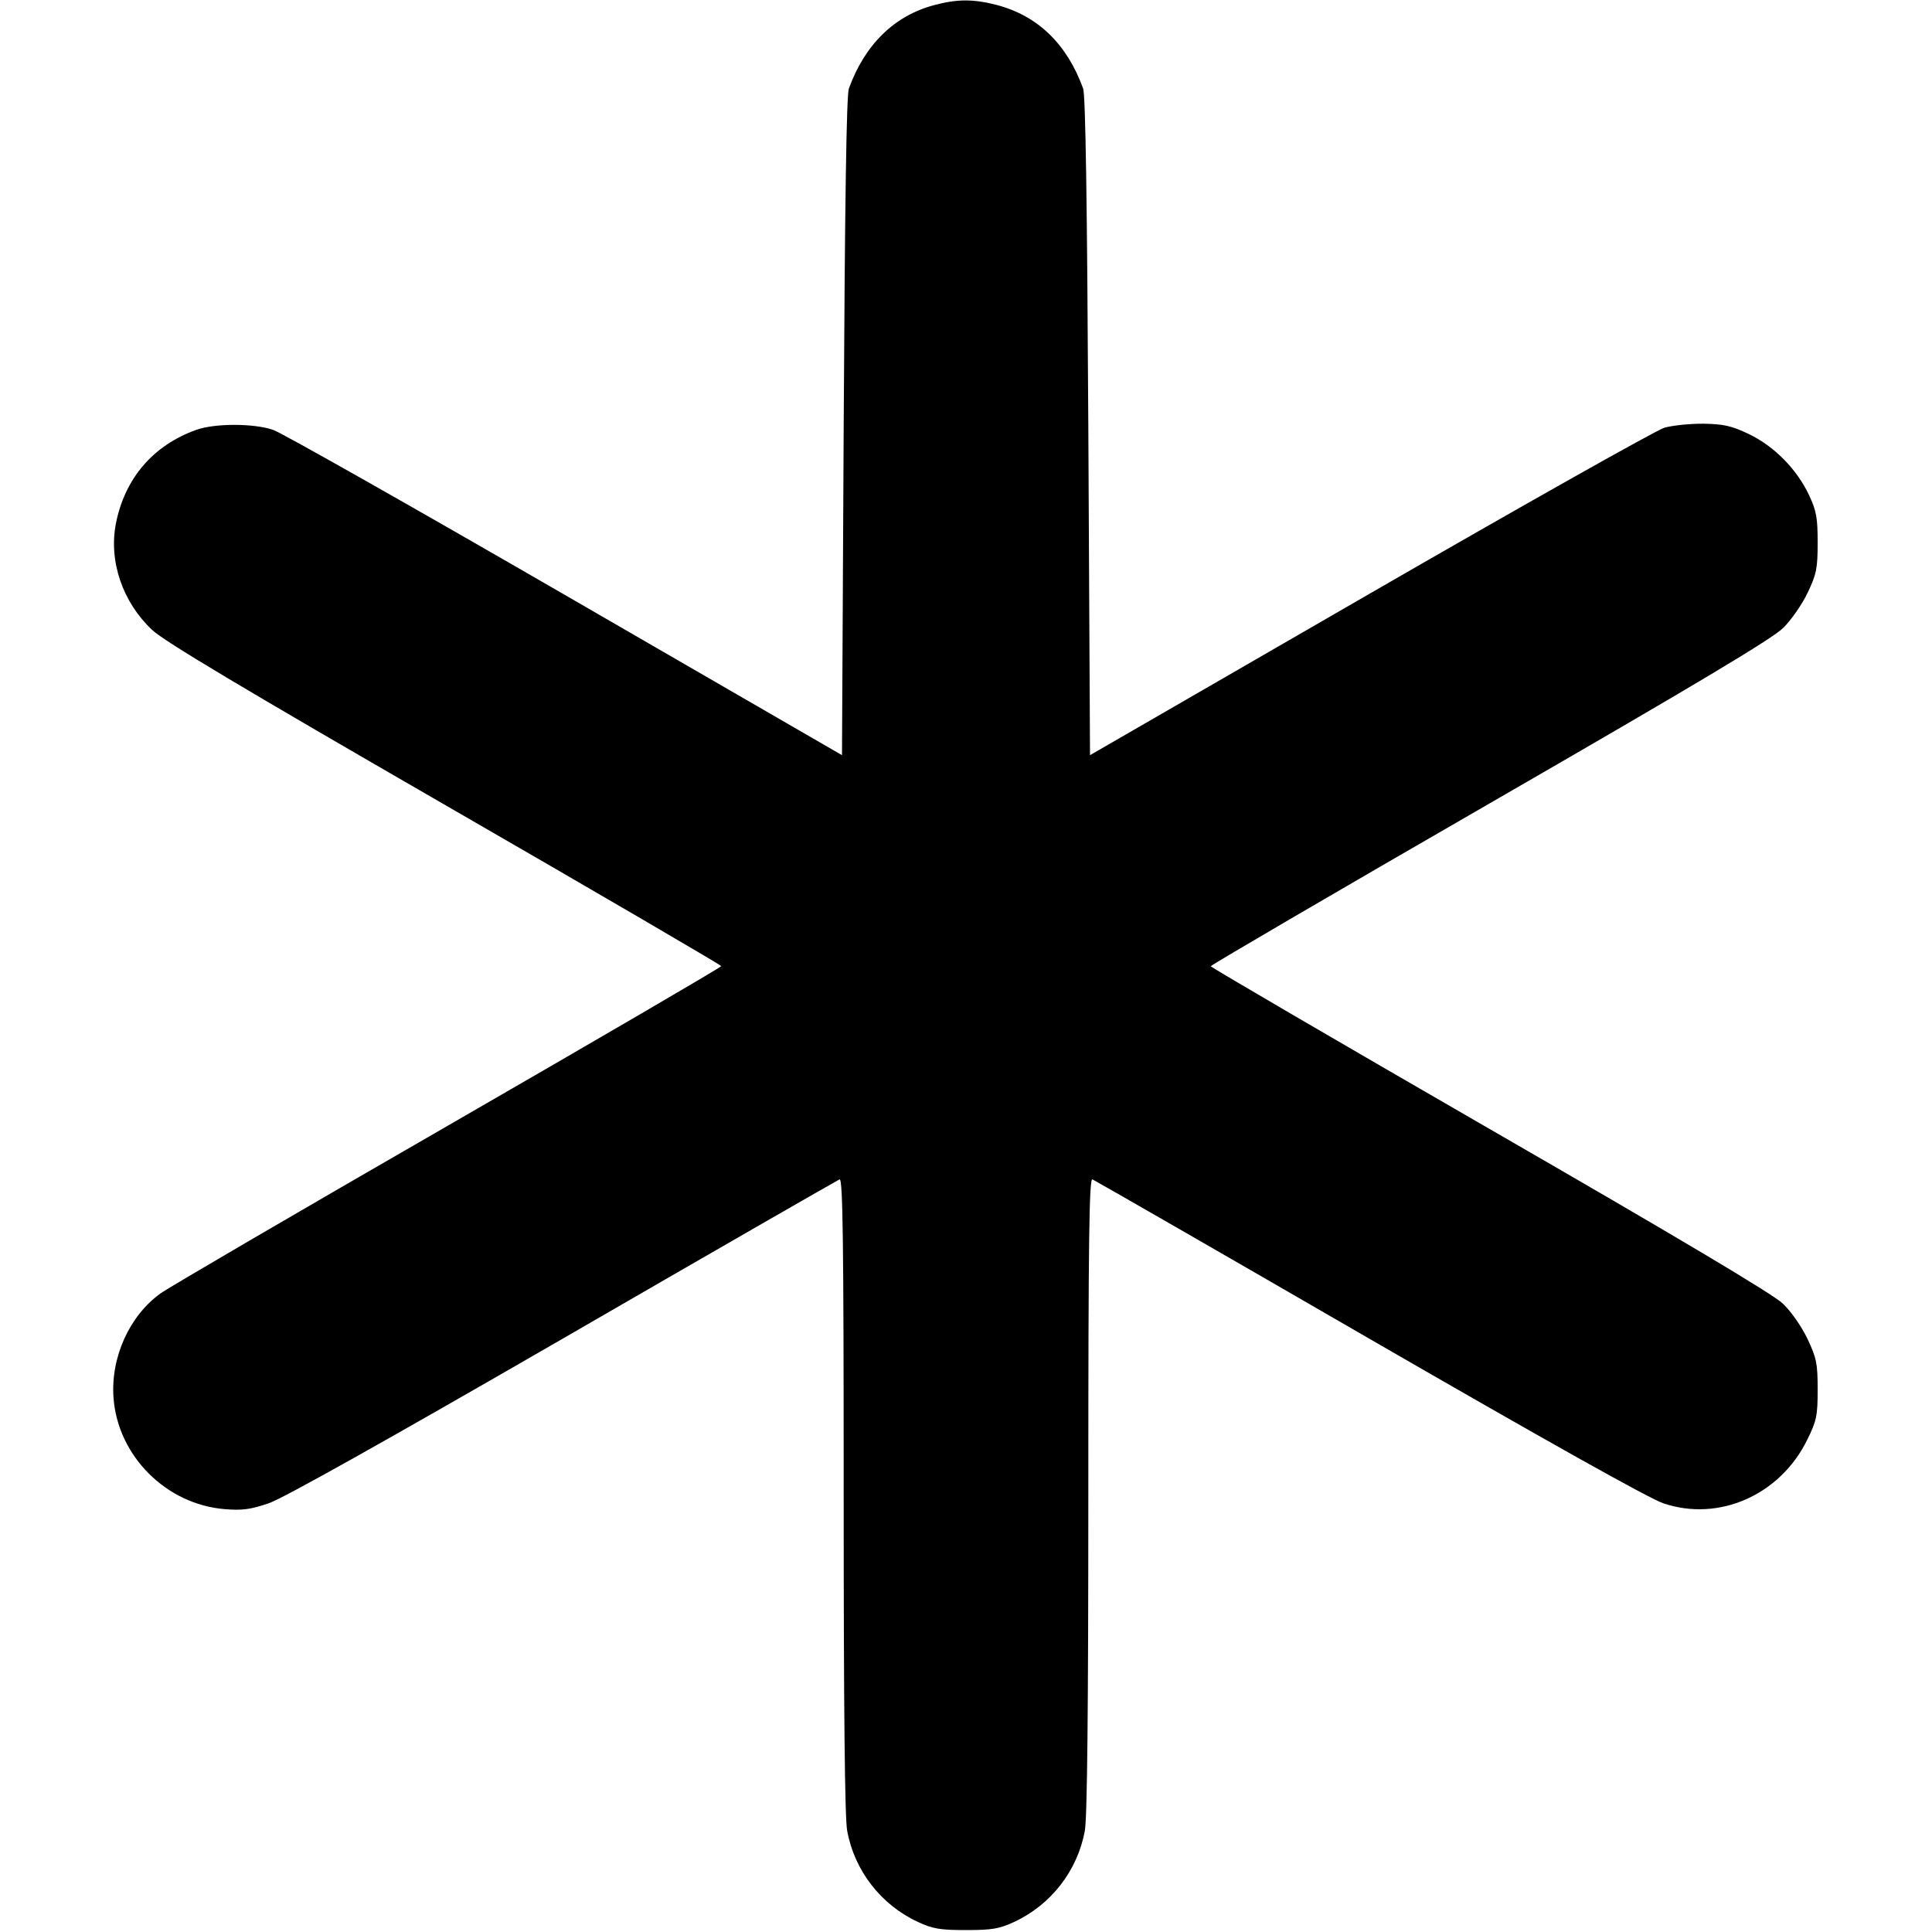 <svg width="16" height="16" fill="currentColor" xmlns="http://www.w3.org/2000/svg"><path d="M7.734 0.043 C 7.405 0.131,7.162 0.370,7.030 0.733 C 7.010 0.788,6.997 1.661,6.987 3.534 L 6.973 6.254 4.680 4.928 C 3.419 4.199,2.331 3.583,2.262 3.560 C 2.102 3.505,1.782 3.505,1.628 3.559 C 1.270 3.686,1.034 3.960,0.960 4.335 C 0.899 4.647,1.015 4.987,1.260 5.217 C 1.363 5.313,2.011 5.700,3.687 6.667 C 4.944 7.392,5.973 7.993,5.973 8.001 C 5.973 8.010,4.956 8.603,3.713 9.320 C 2.470 10.036,1.398 10.662,1.330 10.711 C 1.072 10.896,0.916 11.241,0.940 11.574 C 0.974 12.056,1.375 12.458,1.860 12.498 C 2.007 12.510,2.074 12.501,2.227 12.449 C 2.348 12.407,3.206 11.926,4.666 11.083 C 5.905 10.366,6.934 9.775,6.953 9.767 C 6.980 9.757,6.987 10.257,6.987 12.379 C 6.987 14.154,6.996 15.055,7.016 15.162 C 7.076 15.491,7.295 15.774,7.600 15.916 C 7.725 15.974,7.784 15.984,8.000 15.984 C 8.216 15.984,8.275 15.974,8.400 15.916 C 8.705 15.774,8.924 15.491,8.984 15.162 C 9.004 15.055,9.013 14.154,9.013 12.379 C 9.013 10.257,9.020 9.757,9.047 9.767 C 9.066 9.775,10.095 10.366,11.334 11.083 C 12.797 11.928,13.652 12.407,13.773 12.449 C 14.232 12.606,14.741 12.383,14.966 11.925 C 15.045 11.765,15.053 11.725,15.053 11.507 C 15.053 11.292,15.044 11.248,14.969 11.088 C 14.919 10.984,14.834 10.862,14.764 10.795 C 14.682 10.717,13.891 10.246,12.335 9.349 C 11.065 8.616,10.027 8.010,10.027 8.002 C 10.027 7.993,11.066 7.386,12.337 6.653 C 14.043 5.669,14.679 5.289,14.768 5.200 C 14.835 5.134,14.926 5.002,14.971 4.907 C 15.044 4.753,15.053 4.706,15.053 4.493 C 15.053 4.289,15.043 4.231,14.982 4.101 C 14.881 3.886,14.694 3.696,14.484 3.595 C 14.339 3.526,14.275 3.512,14.108 3.509 C 13.997 3.508,13.852 3.523,13.784 3.542 C 13.717 3.562,12.619 4.180,11.344 4.916 L 9.027 6.254 9.013 3.534 C 9.003 1.661,8.990 0.788,8.970 0.733 C 8.836 0.364,8.594 0.130,8.254 0.041 C 8.061 -0.009,7.926 -0.009,7.734 0.043 " stroke="none" fill-rule="evenodd"></path></svg>